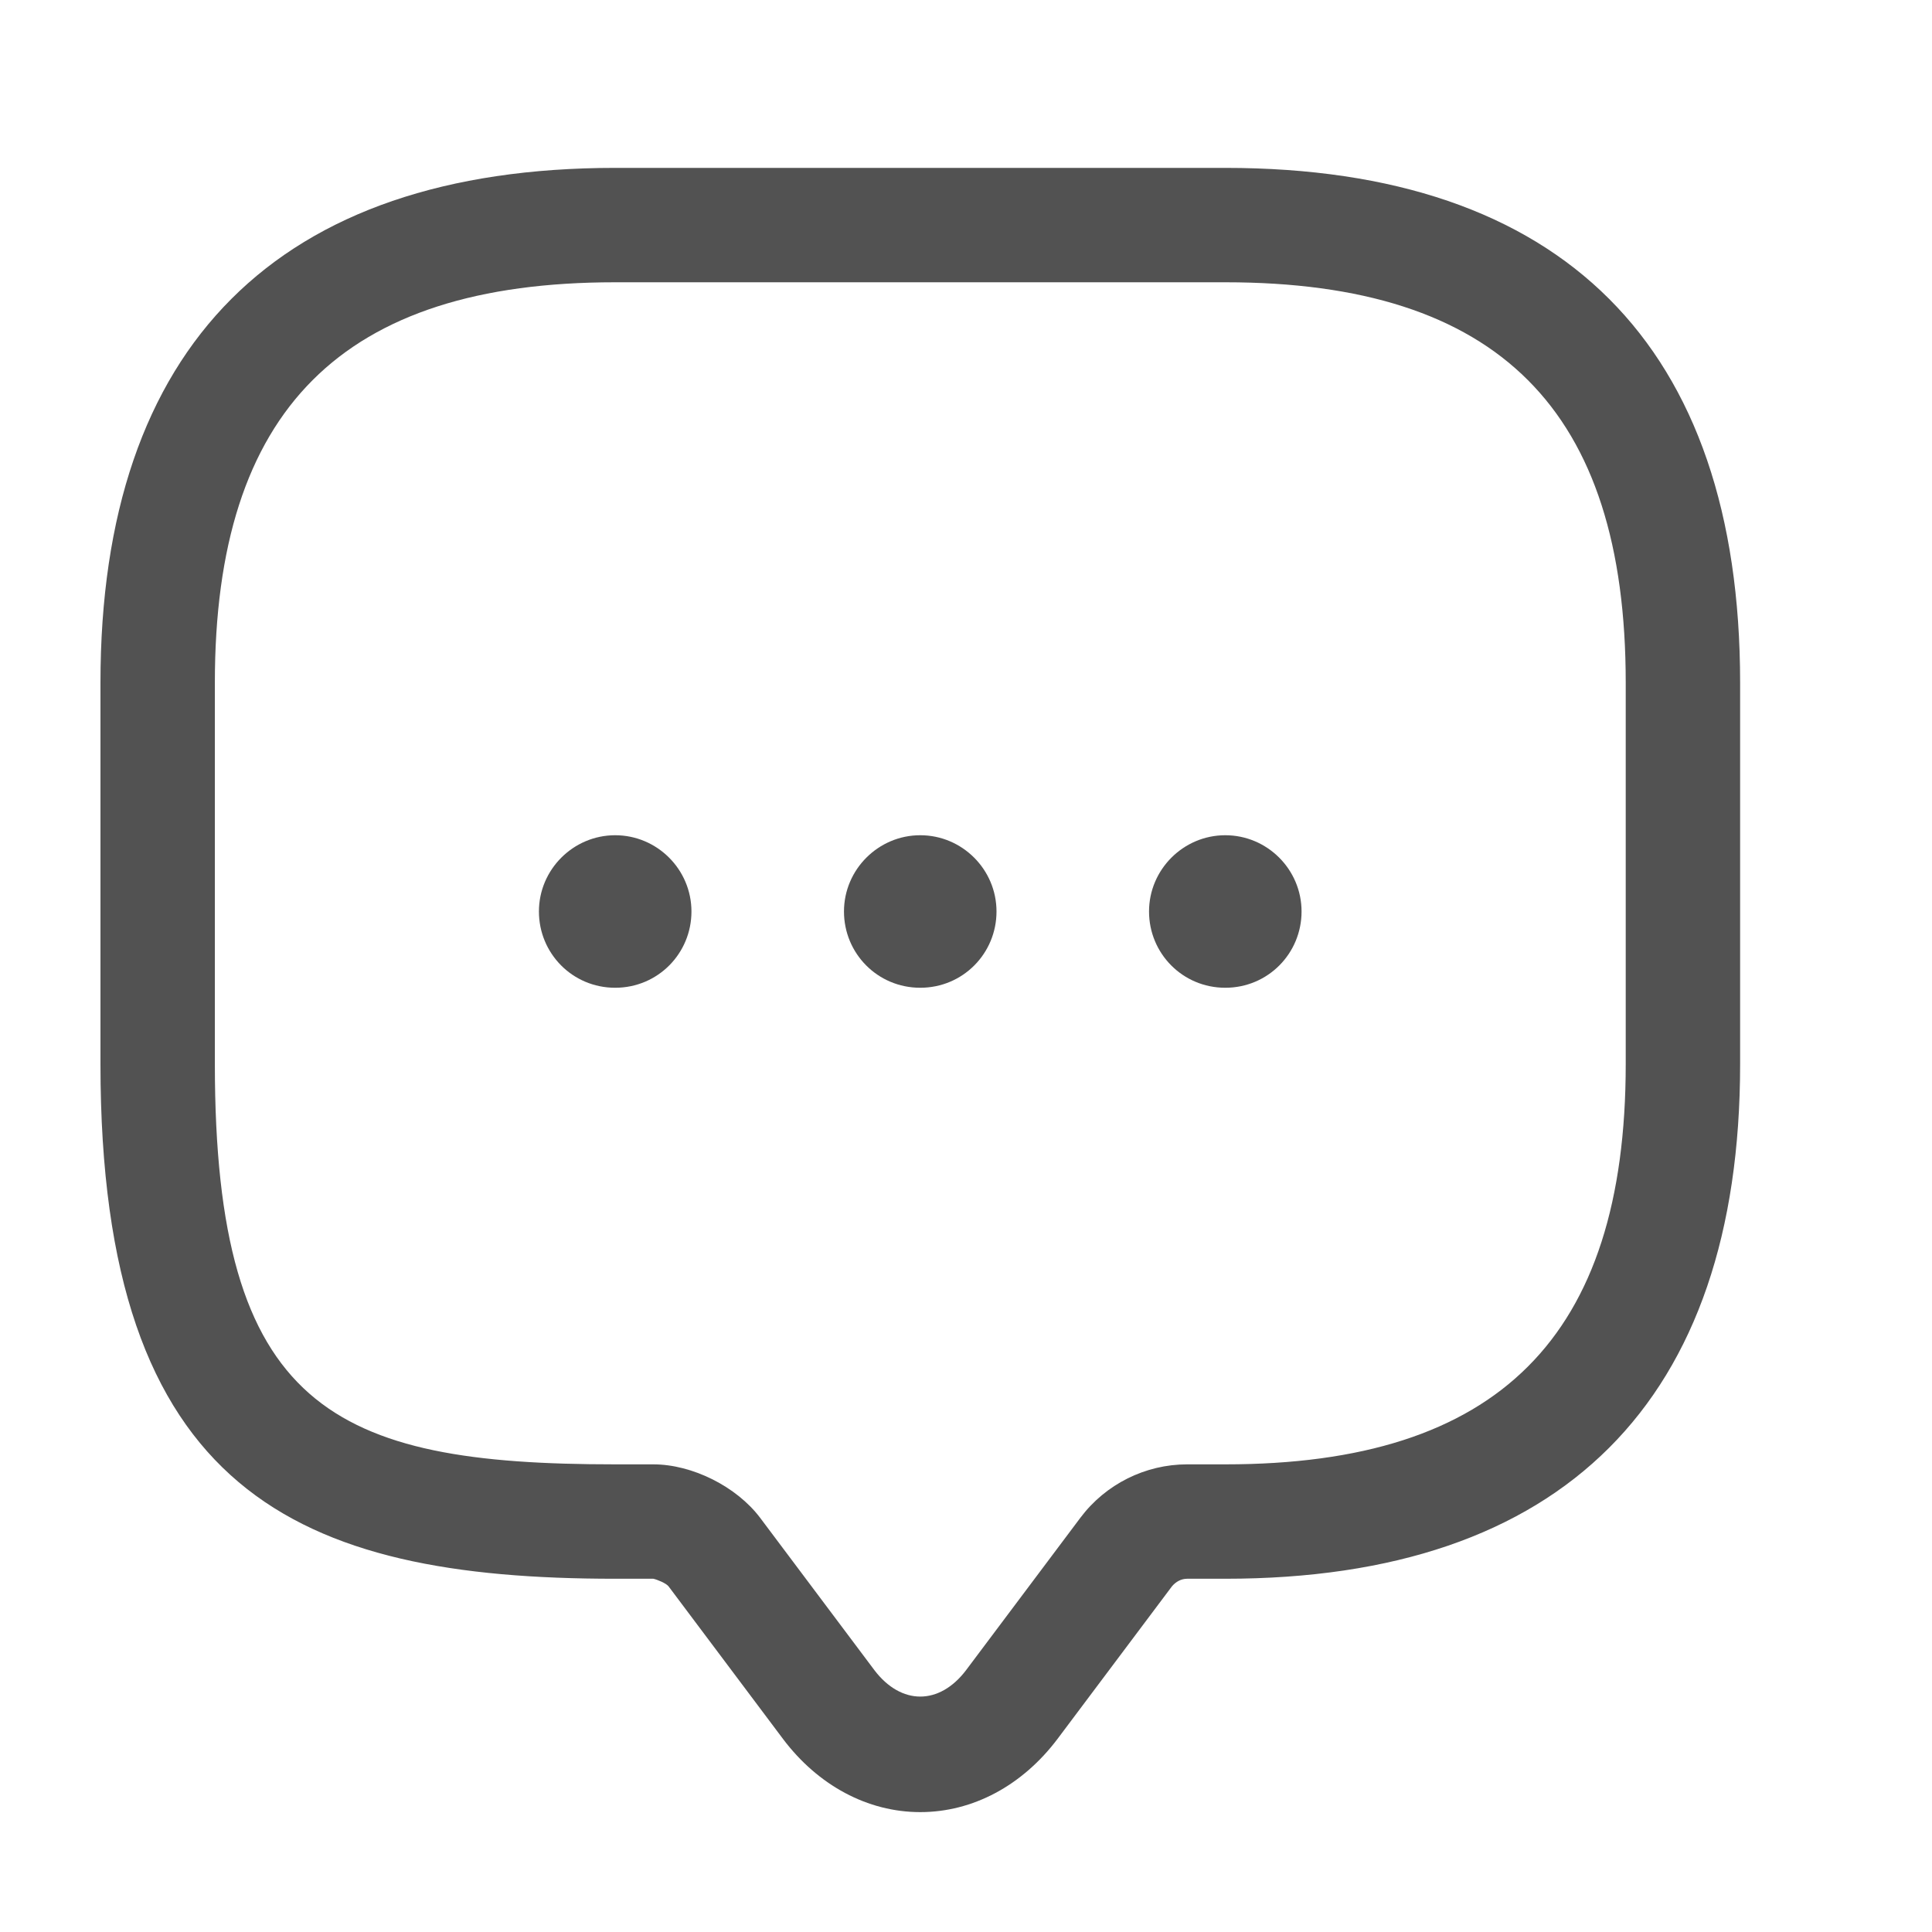 <svg width="19" height="19" viewBox="0 0 19 19" fill="none" xmlns="http://www.w3.org/2000/svg">
    <path d="M9.05 17.821C8.533 17.821 8.045 17.559 7.7 17.101L6.575 15.601C6.553 15.571 6.463 15.534 6.425 15.526H6.05C2.923 15.526 0.988 14.679 0.988 10.464V6.714C0.988 3.399 2.735 1.651 6.05 1.651H12.05C15.365 1.651 17.113 3.399 17.113 6.714V10.464C17.113 13.779 15.365 15.526 12.05 15.526H11.675C11.615 15.526 11.563 15.556 11.525 15.601L10.4 17.101C10.055 17.559 9.568 17.821 9.05 17.821ZM6.05 2.776C3.365 2.776 2.113 4.029 2.113 6.714V10.464C2.113 13.854 3.275 14.401 6.05 14.401H6.425C6.808 14.401 7.243 14.619 7.475 14.926L8.6 16.426C8.863 16.771 9.238 16.771 9.5 16.426L10.625 14.926C10.873 14.596 11.263 14.401 11.675 14.401H12.05C14.735 14.401 15.988 13.149 15.988 10.464V6.714C15.988 4.029 14.735 2.776 12.05 2.776H6.05Z" fill="#525252"/>
    <path d="M9.05 9.714C8.63 9.714 8.3 9.376 8.3 8.964C8.3 8.551 8.638 8.214 9.05 8.214C9.463 8.214 9.8 8.551 9.8 8.964C9.8 9.376 9.47 9.714 9.05 9.714Z" fill="#525252"/>
    <path d="M12.05 9.714C11.63 9.714 11.3 9.376 11.3 8.964C11.3 8.551 11.638 8.214 12.05 8.214C12.463 8.214 12.8 8.551 12.8 8.964C12.8 9.376 12.47 9.714 12.05 9.714Z" fill="#525252"/>
    <path d="M6.05 9.714C5.63 9.714 5.3 9.376 5.3 8.964C5.3 8.551 5.638 8.214 6.05 8.214C6.463 8.214 6.8 8.551 6.8 8.964C6.8 9.376 6.47 9.714 6.05 9.714Z" fill="#525252"/>
</svg>
